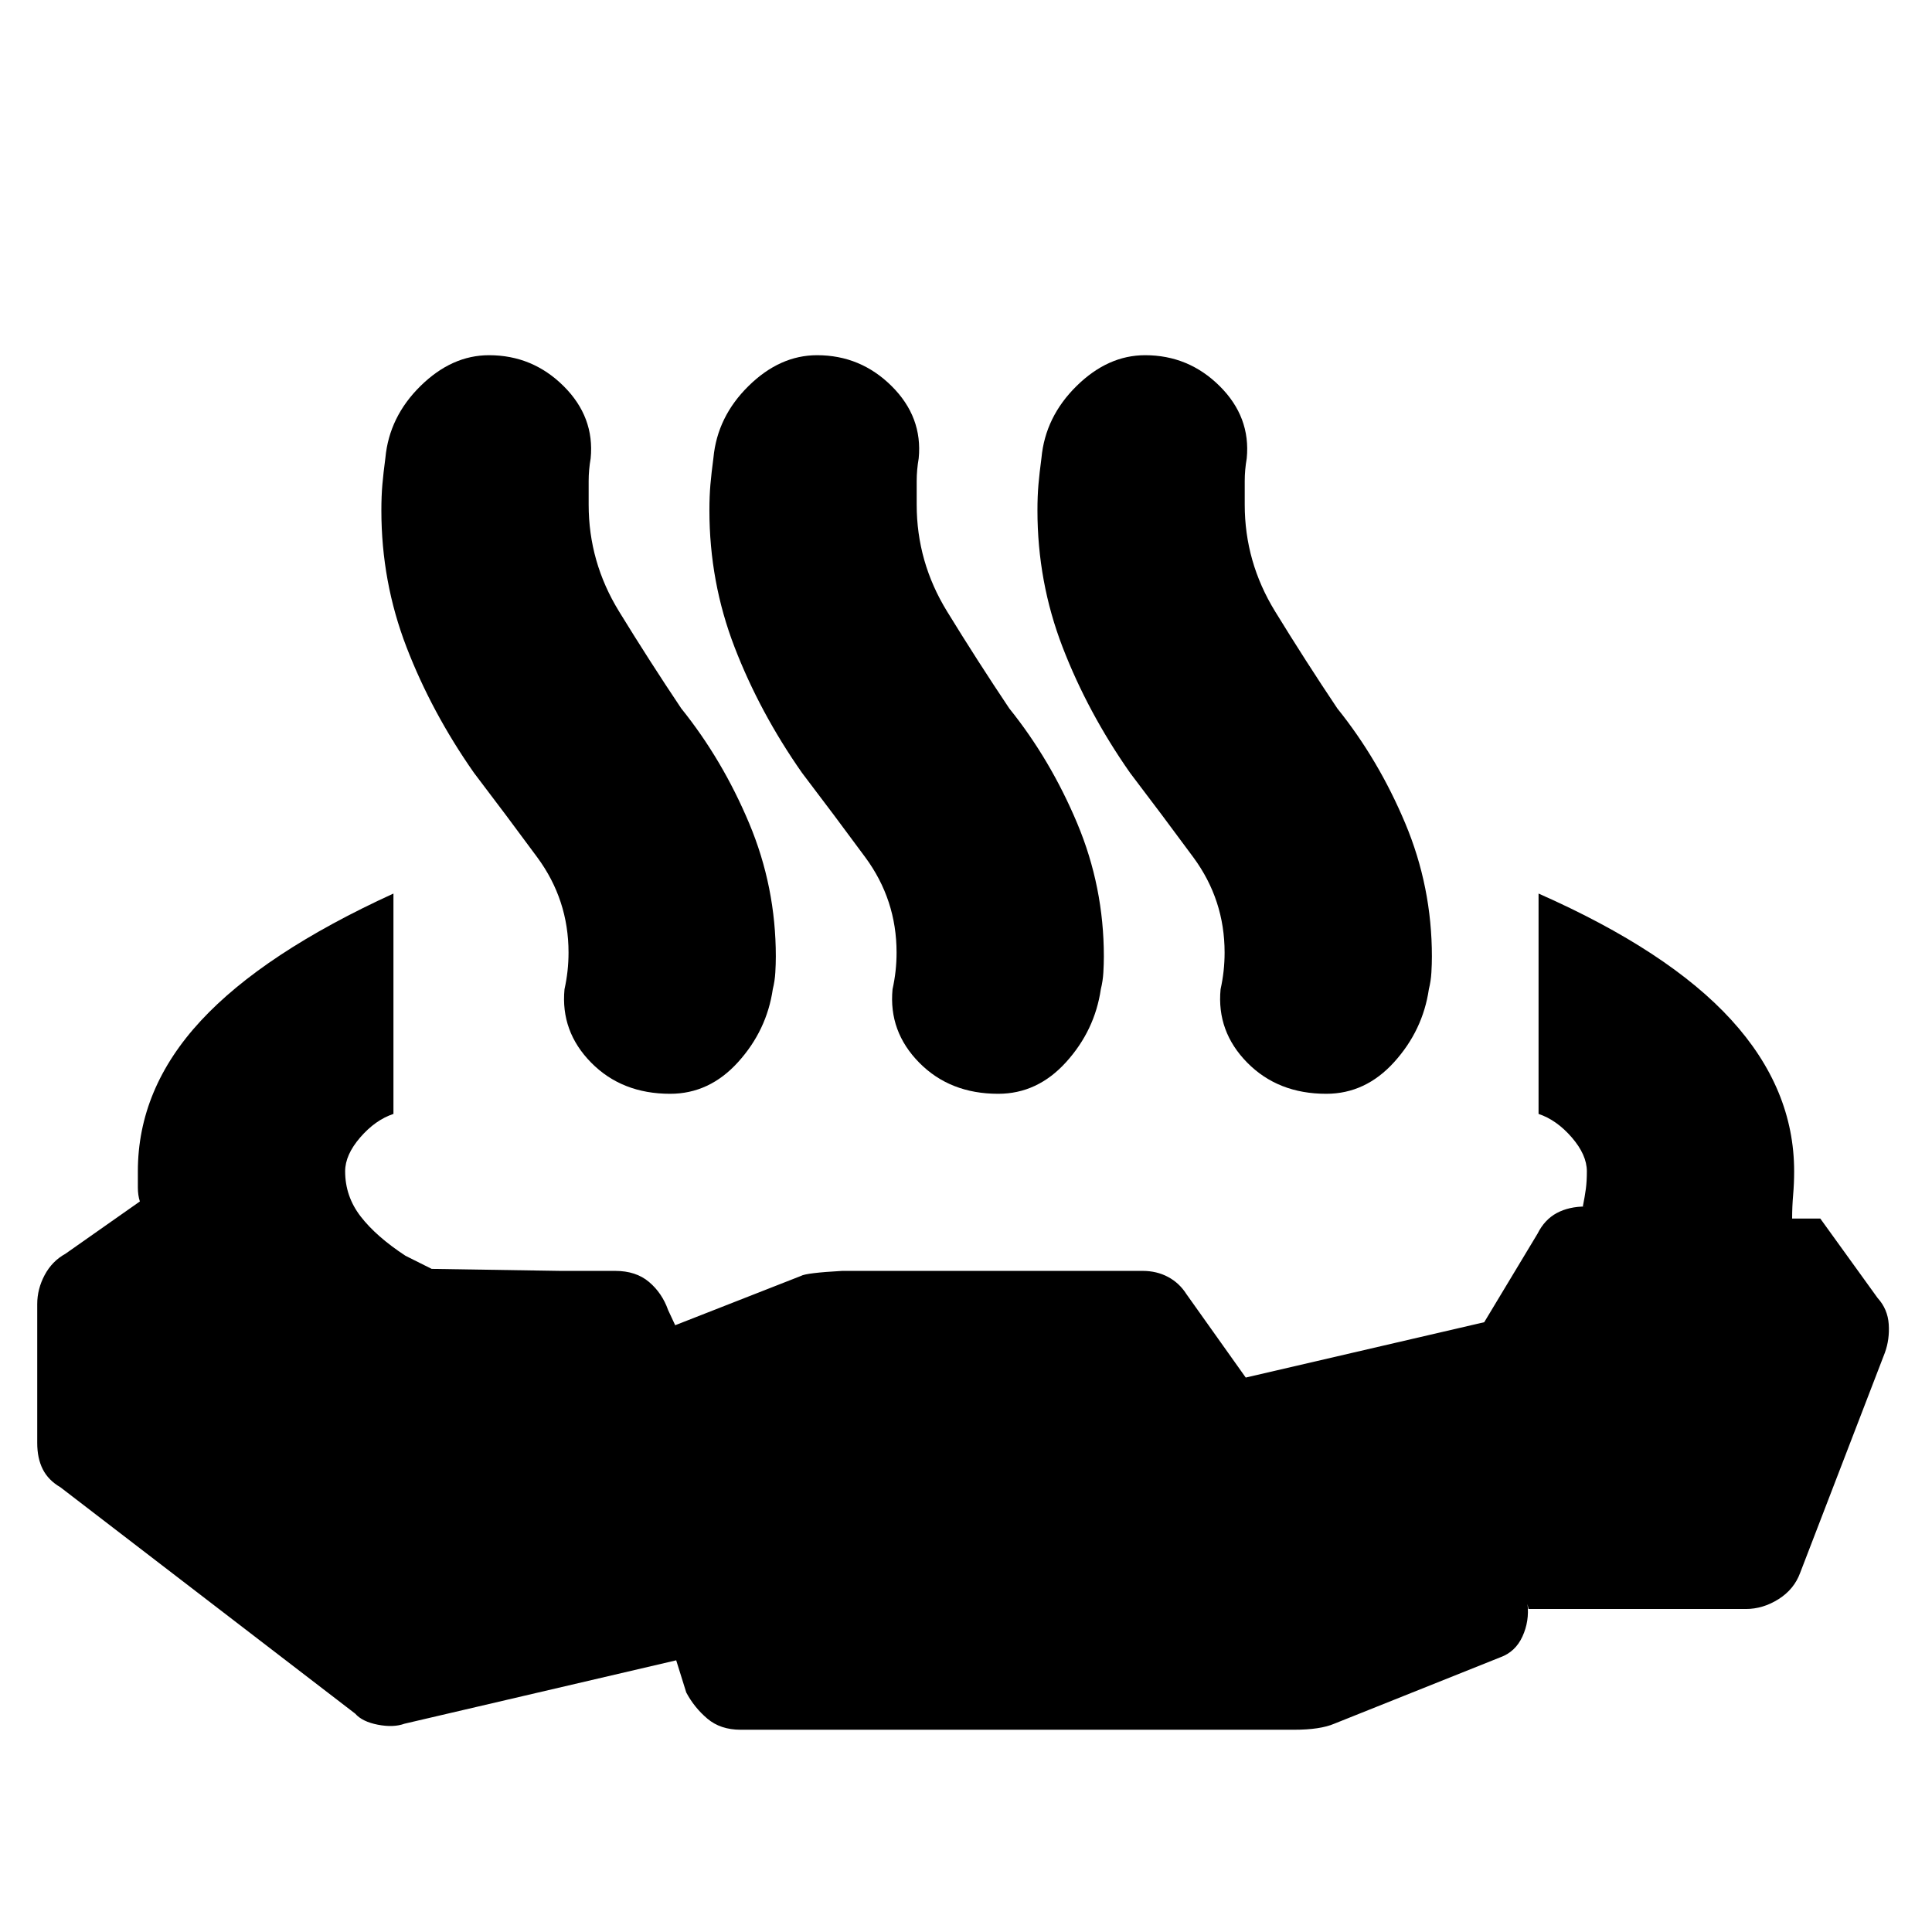 <svg xmlns="http://www.w3.org/2000/svg" height="20" viewBox="0 96 960 960" width="20"><path d="M195.5 540v109.5q-9 3-16.5 11.667-7.5 8.666-7.5 16.833 0 12.5 7.75 22.5T201.5 720l13 6.5 63.988 1h27.219q10.293 0 16.793 5.5t9.5 14l3.5 7.5L398 730q2.5-1.5 20.5-2.5h149.25q7.019 0 12.635 3 5.615 3 9.115 8.5l29.5 41.5L737.5 753l26.5-44q3.5-7 9.558-10.25 6.057-3.25 14.442-3.25h-1.5q1-5 1.5-8.75t.5-8.75q0-8.167-7.5-16.833-7.5-8.667-16.5-11.667V540q64.5 28.5 95.75 62.75T891.5 678q0 6-.5 11.75t-.5 11.75h14L933 741q5 5.5 5.5 13t-1.912 14.147L894.5 877.5q-3 8.214-10.75 13.107Q876 895.5 867.5 895.5h-108l-.5-2.5q1 8.5-2.5 16.15-3.5 7.65-11 10.35l-82.5 33q-7 3-20 3H368q-10 0-16.5-5.5T341 937l-5-16-135 31.5q-5.5 2-13.25.5t-11.25-5.5L30 835q-6-3.5-8.75-8.942Q18.5 820.615 18.5 813v-69q0-7.5 3.682-14.417Q25.864 722.667 32.5 719l37-26q-1-3.053-1-7v-8q0-41 31.25-74.75T195.5 540Zm40-60q-21-30-33.5-62.429-12.5-32.428-12.5-67.946 0-7.125.5-12.875t1.5-13.25q1.913-20.427 17.457-35.713Q224.5 272.5 243 272.5q21.605 0 37.053 15.35Q295.5 303.2 293.5 323.717q-1 5.8-1 11.291v11.785q0 28.431 15.082 53Q322.663 424.362 338.5 448q20.5 25.5 33.75 57.075 13.25 31.576 13.25 66.197 0 3.728-.25 7.978T384 587.5q-3 20.5-17.25 36.25T333 639.5q-24 0-39.25-15.478t-13.25-36.466q1-4.556 1.5-9.056.5-4.5.5-9.191 0-26.21-15.5-47.26Q251.5 501 235.5 480Zm163 0q-21-30-33.5-62.429-12.5-32.428-12.5-67.946 0-7.125.5-12.875t1.5-13.25q1.913-20.427 17.457-35.713Q387.5 272.5 406 272.5q21.605 0 37.053 15.35Q458.5 303.2 456.5 323.717q-1 5.8-1 11.291v11.785q0 28.431 15.082 53Q485.663 424.362 501.5 448q20.5 25.5 33.75 57.075 13.25 31.576 13.25 66.197 0 3.728-.25 7.978T547 587.5q-3 20.5-17.25 36.25T496 639.5q-24 0-39.25-15.478t-13.25-36.466q1-4.556 1.5-9.056.5-4.5.5-9.191 0-26.21-15.5-47.26Q414.5 501 398.5 480Zm163 0q-21-30-33.5-62.429-12.5-32.428-12.5-67.946 0-7.125.5-12.875t1.5-13.25q1.913-20.427 17.457-35.713Q550.5 272.5 569 272.5q21.605 0 37.053 15.35Q621.5 303.2 619.5 323.717q-1 5.8-1 11.291v11.785q0 28.431 15.082 53Q648.663 424.362 664.5 448q20.5 25.5 33.75 57.075 13.25 31.576 13.25 66.197 0 3.728-.25 7.978T710 587.5q-3 20.5-17.25 36.25T659 639.5q-24 0-39.25-15.478t-13.25-36.466q1-4.556 1.5-9.056.5-4.5.5-9.191 0-26.21-15.5-47.26Q577.5 501 561.5 480Z"/></svg>